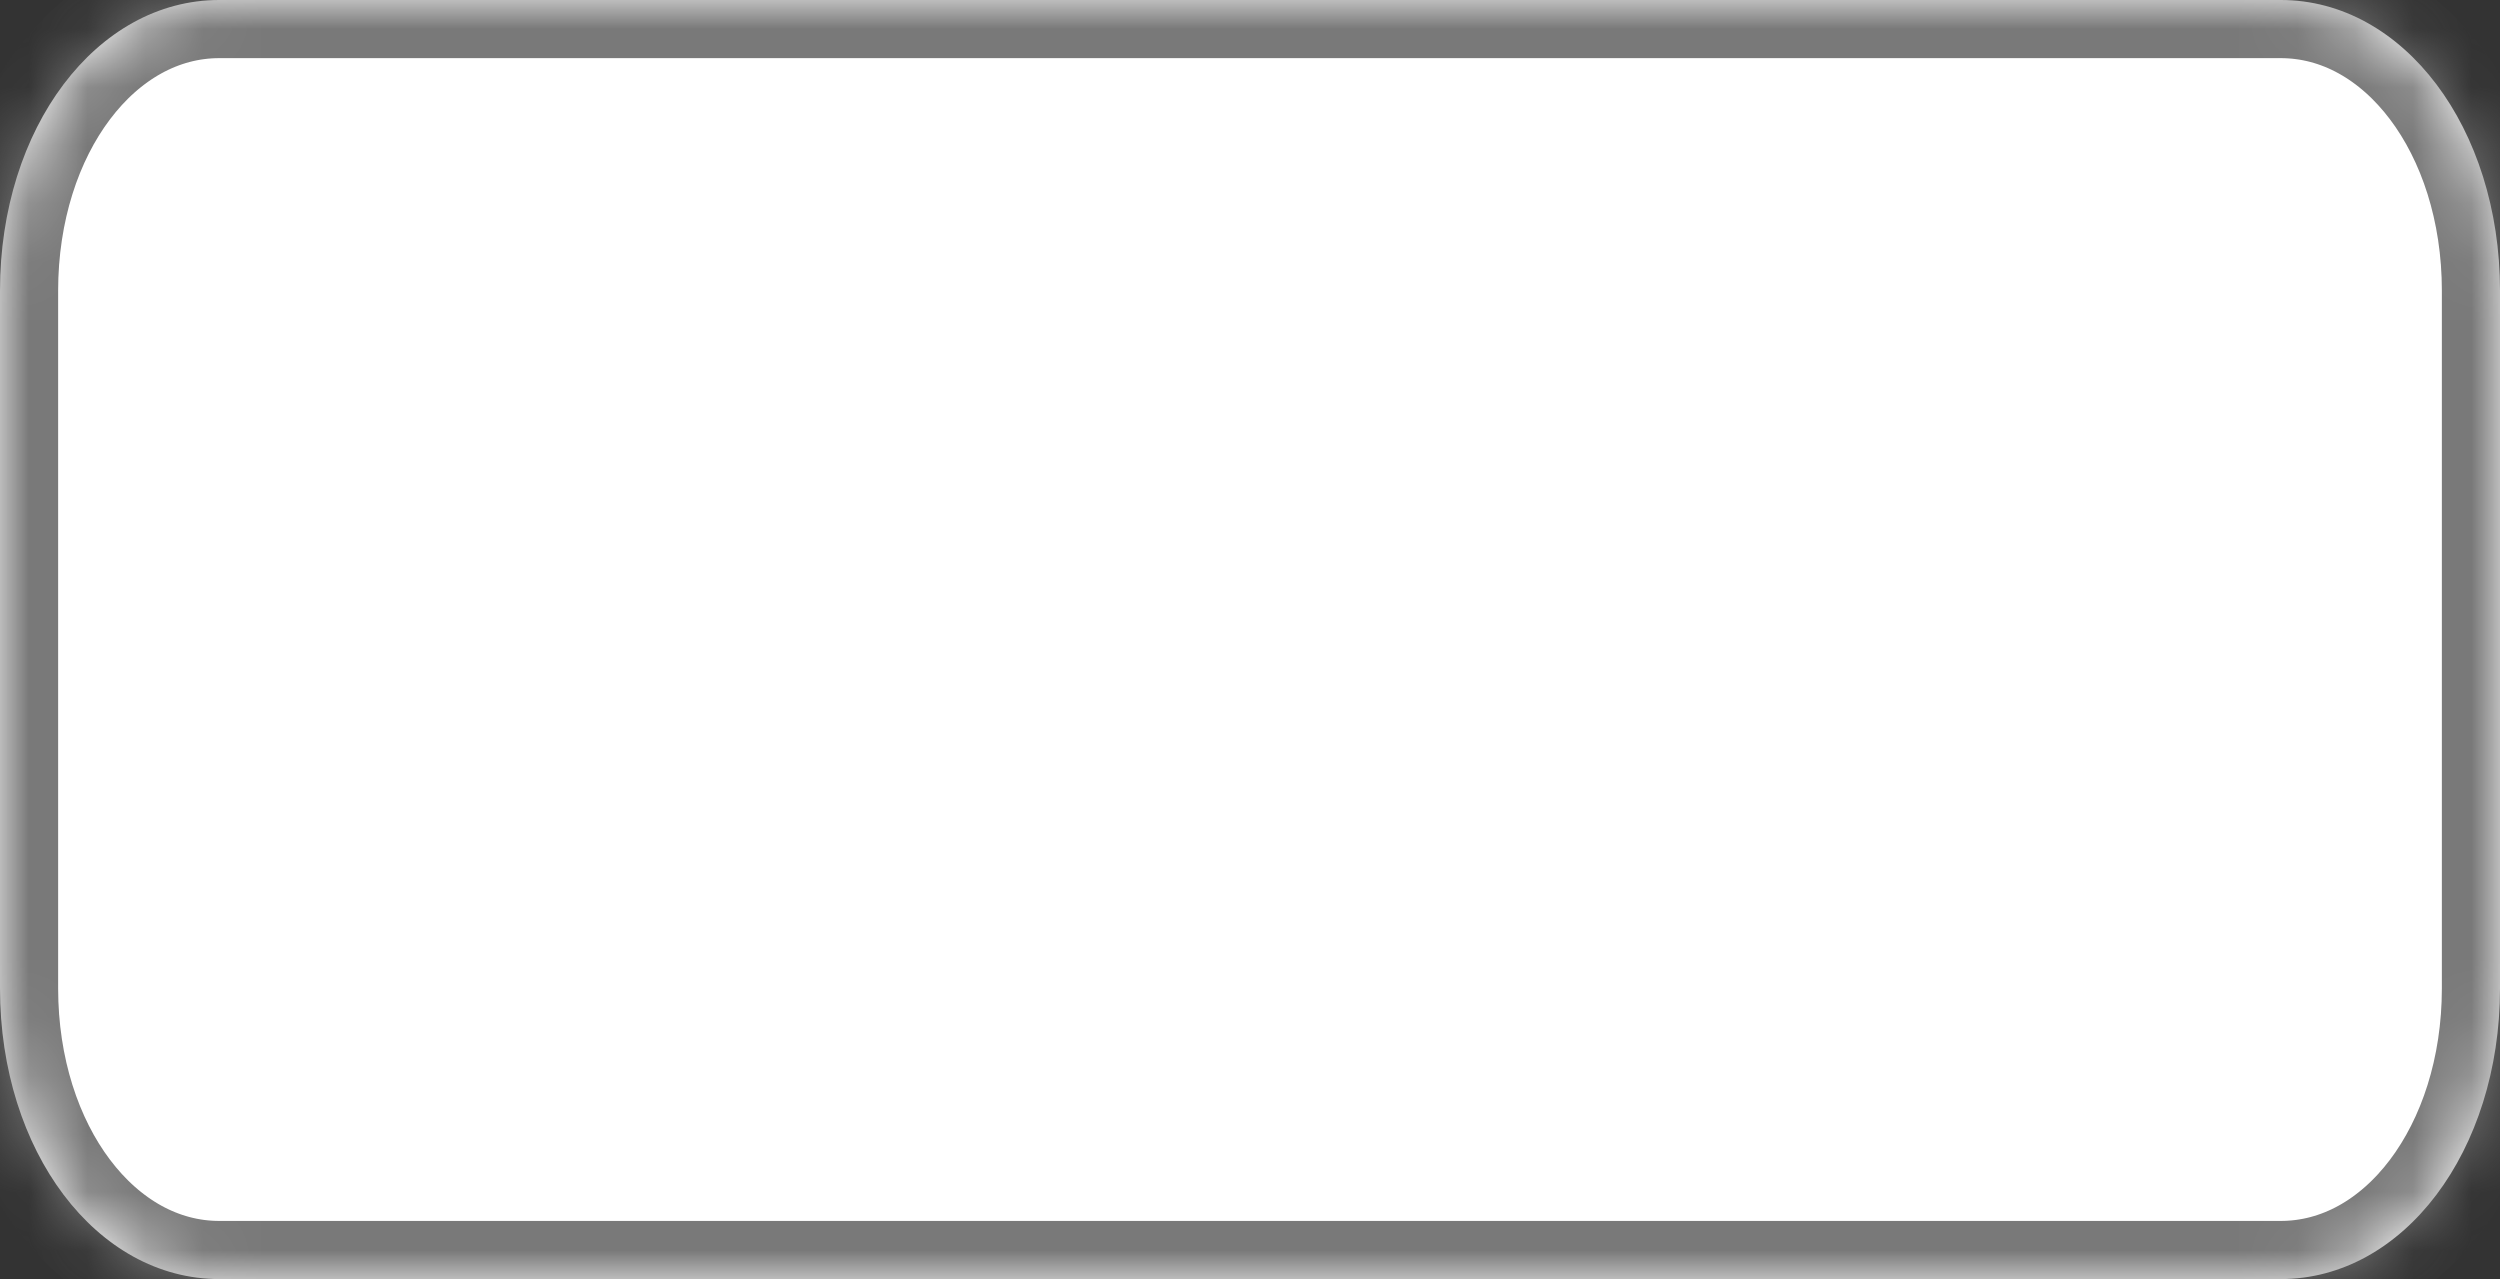 ﻿<?xml version="1.0" encoding="utf-8"?>
<svg version="1.1" xmlns:xlink="http://www.w3.org/1999/xlink" width="43px" height="22px" xmlns="http://www.w3.org/2000/svg">
  <rect width="100%" height="100%" fill="#333333" stroke="none"/>
  <defs>
    <mask fill="white" id="clip10">
      <path d="M 0 17  L 0 5  C 0 2.2  1.66 0  3.772 0  L 26 0  L 28.667 0  L 39.228 0  C 41.34 0  43 2.2  43 5  L 43 17  C 43 19.8  41.34 22  39.228 22  L 3.772 22  C 1.66 22  0 19.8  0 17  Z " fill-rule="evenodd" />
    </mask>
  </defs>
  <g transform="matrix(1 0 0 1 -814 -318 )">
    <path d="M 0 17  L 0 5  C 0 2.2  1.66 0  3.772 0  L 26 0  L 28.667 0  L 39.228 0  C 41.34 0  43 2.2  43 5  L 43 17  C 43 19.8  41.34 22  39.228 22  L 3.772 22  C 1.66 22  0 19.8  0 17  Z " fill-rule="nonzero" fill="#ffffff" stroke="none" transform="matrix(1 0 0 1 814 318 )" />
    <path d="M 0 17  L 0 5  C 0 2.2  1.66 0  3.772 0  L 26 0  L 28.667 0  L 39.228 0  C 41.34 0  43 2.2  43 5  L 43 17  C 43 19.8  41.34 22  39.228 22  L 3.772 22  C 1.66 22  0 19.8  0 17  Z " stroke-width="2" stroke="#797979" fill="none" transform="matrix(1 0 0 1 814 318 )" mask="url(#clip10)" />
  </g>
</svg>